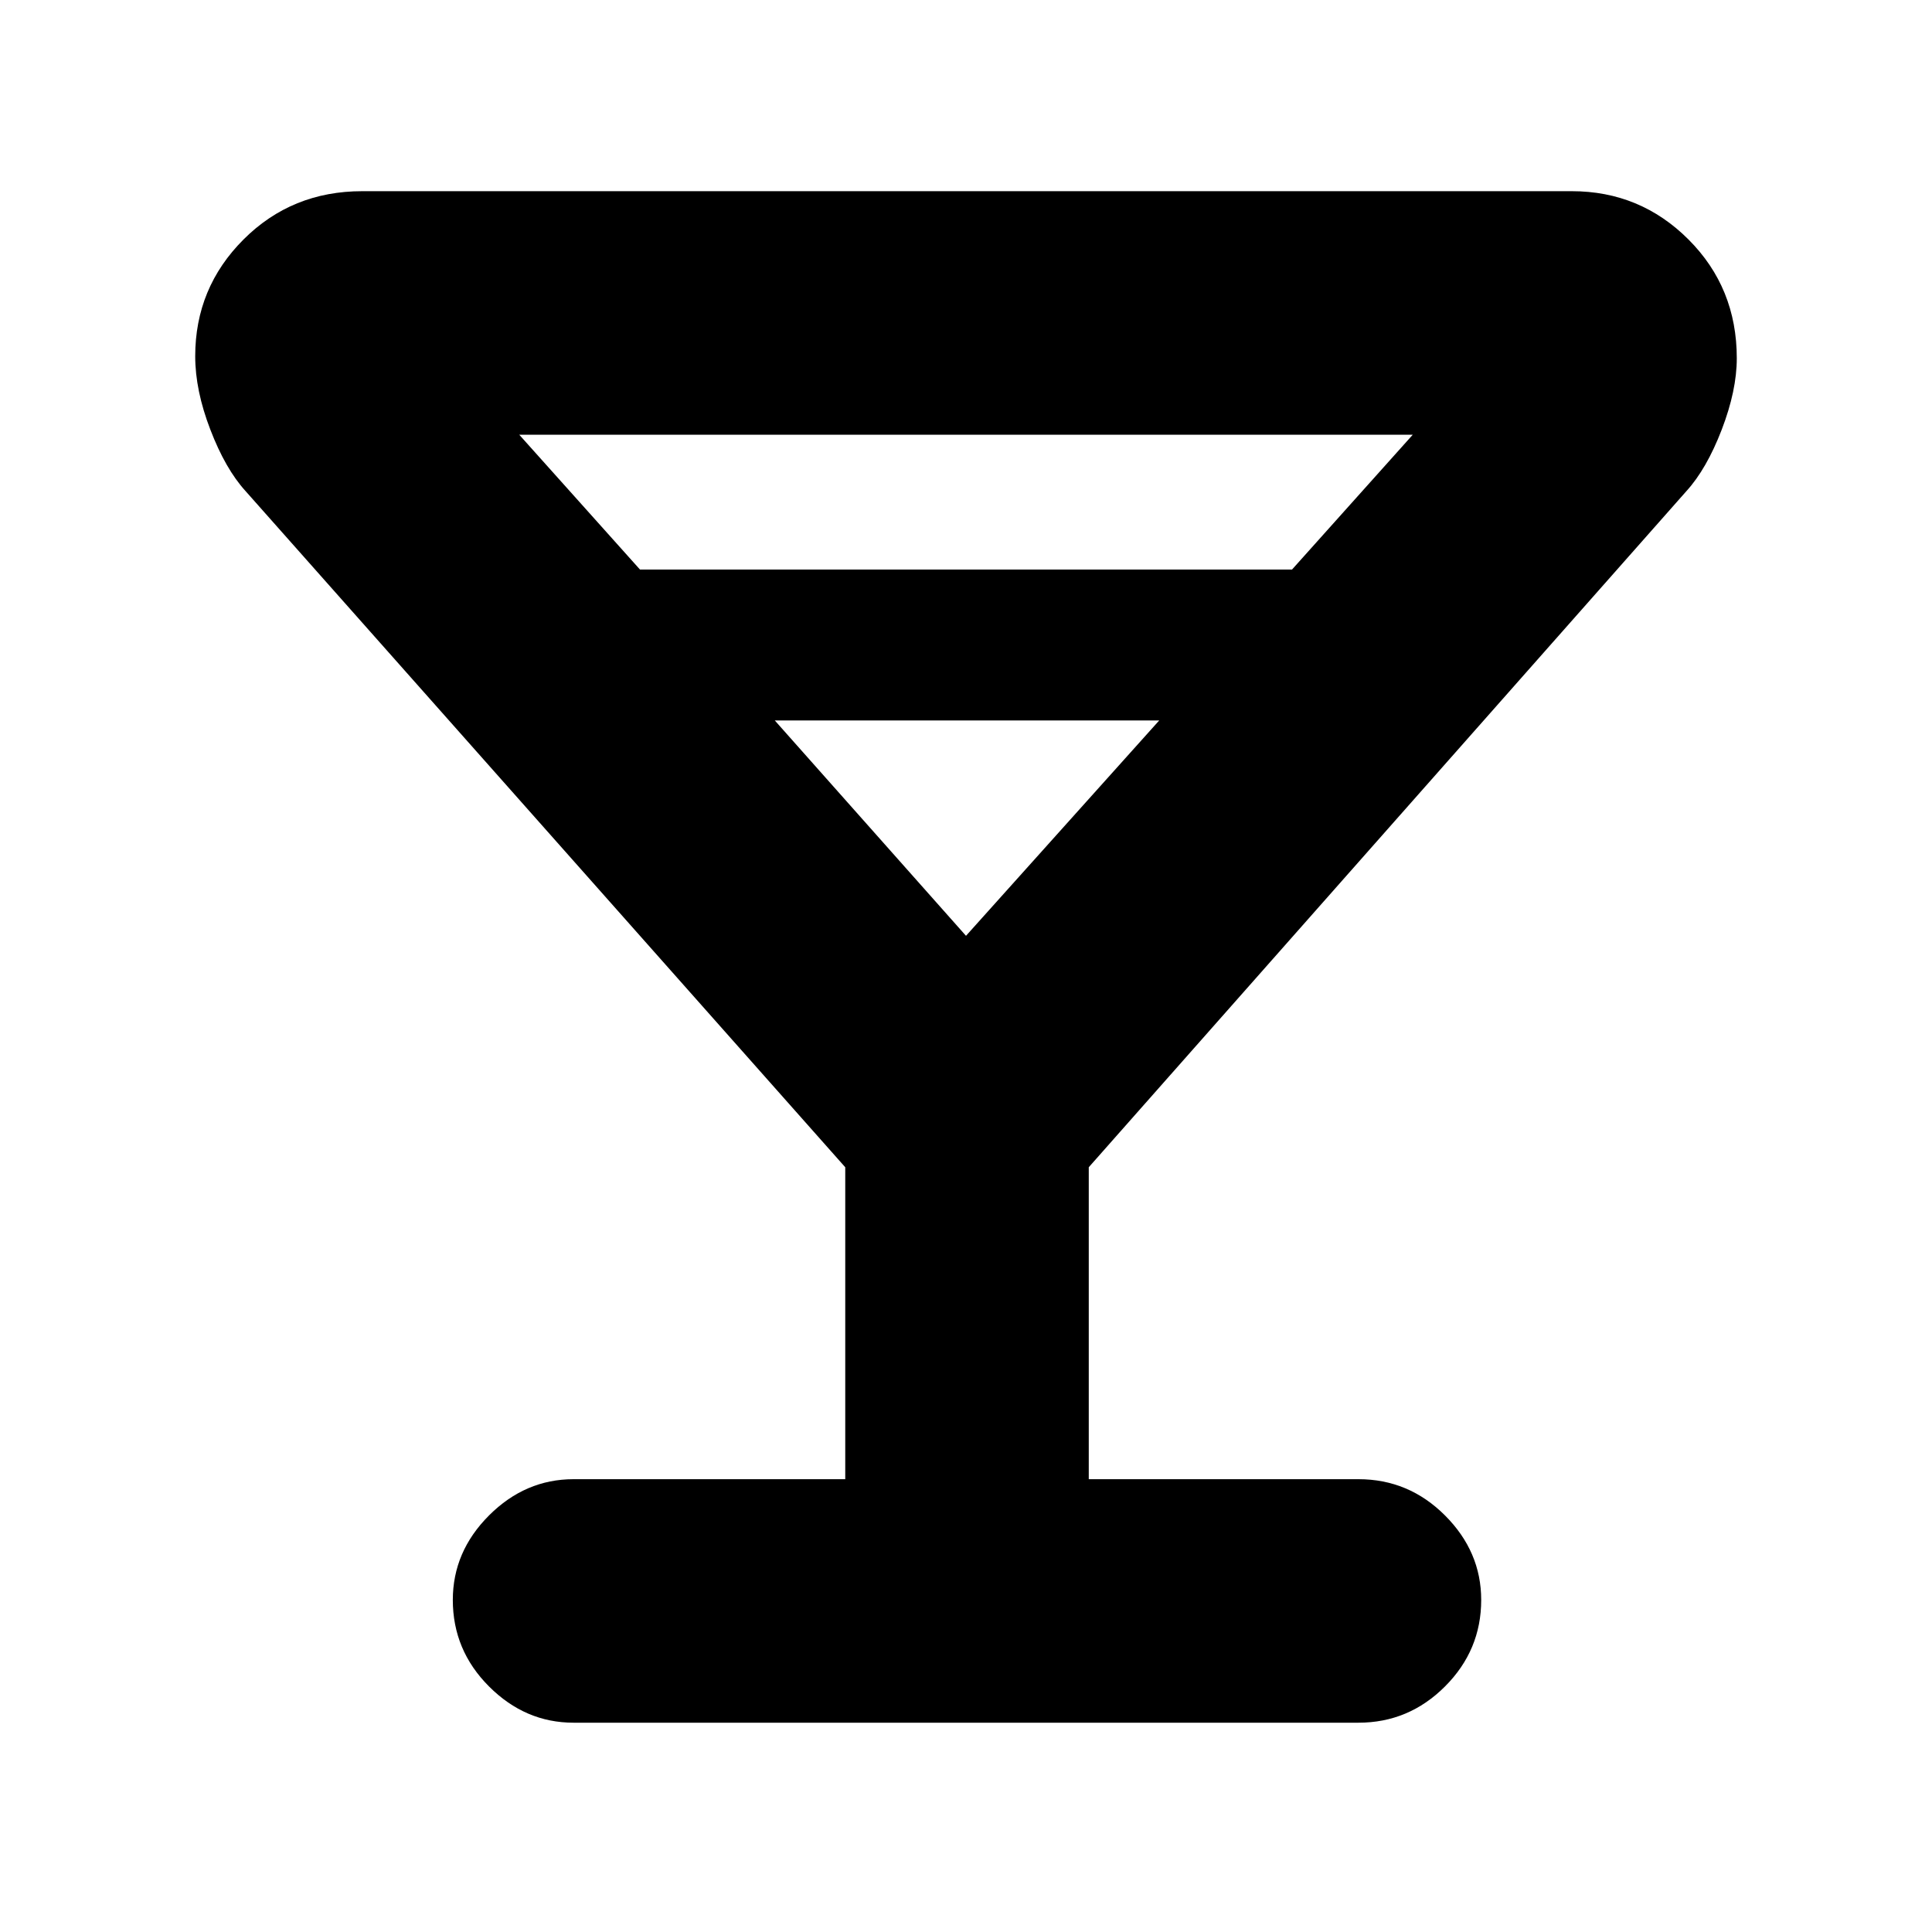 <svg xmlns="http://www.w3.org/2000/svg" height="24" width="24"><path d="M7.125 21.4Q6.525 21.4 6.075 20.95Q5.625 20.5 5.625 19.875Q5.625 19.275 6.075 18.825Q6.525 18.375 7.125 18.375H10.5V14.5L3.05 6.1Q2.8 5.825 2.613 5.337Q2.425 4.85 2.425 4.425Q2.425 3.575 3.025 2.975Q3.625 2.375 4.5 2.375H19.525Q20.375 2.375 20.975 2.975Q21.575 3.575 21.575 4.45Q21.575 4.85 21.388 5.337Q21.2 5.825 20.95 6.1L13.525 14.5V18.375H16.875Q17.5 18.375 17.95 18.825Q18.4 19.275 18.4 19.875Q18.4 20.5 17.95 20.95Q17.5 21.4 16.875 21.4ZM7.95 7.075H16.05L17.55 5.4H6.45ZM12 11.625 14.4 8.95H9.625ZM12 11.625Z"/></svg>
